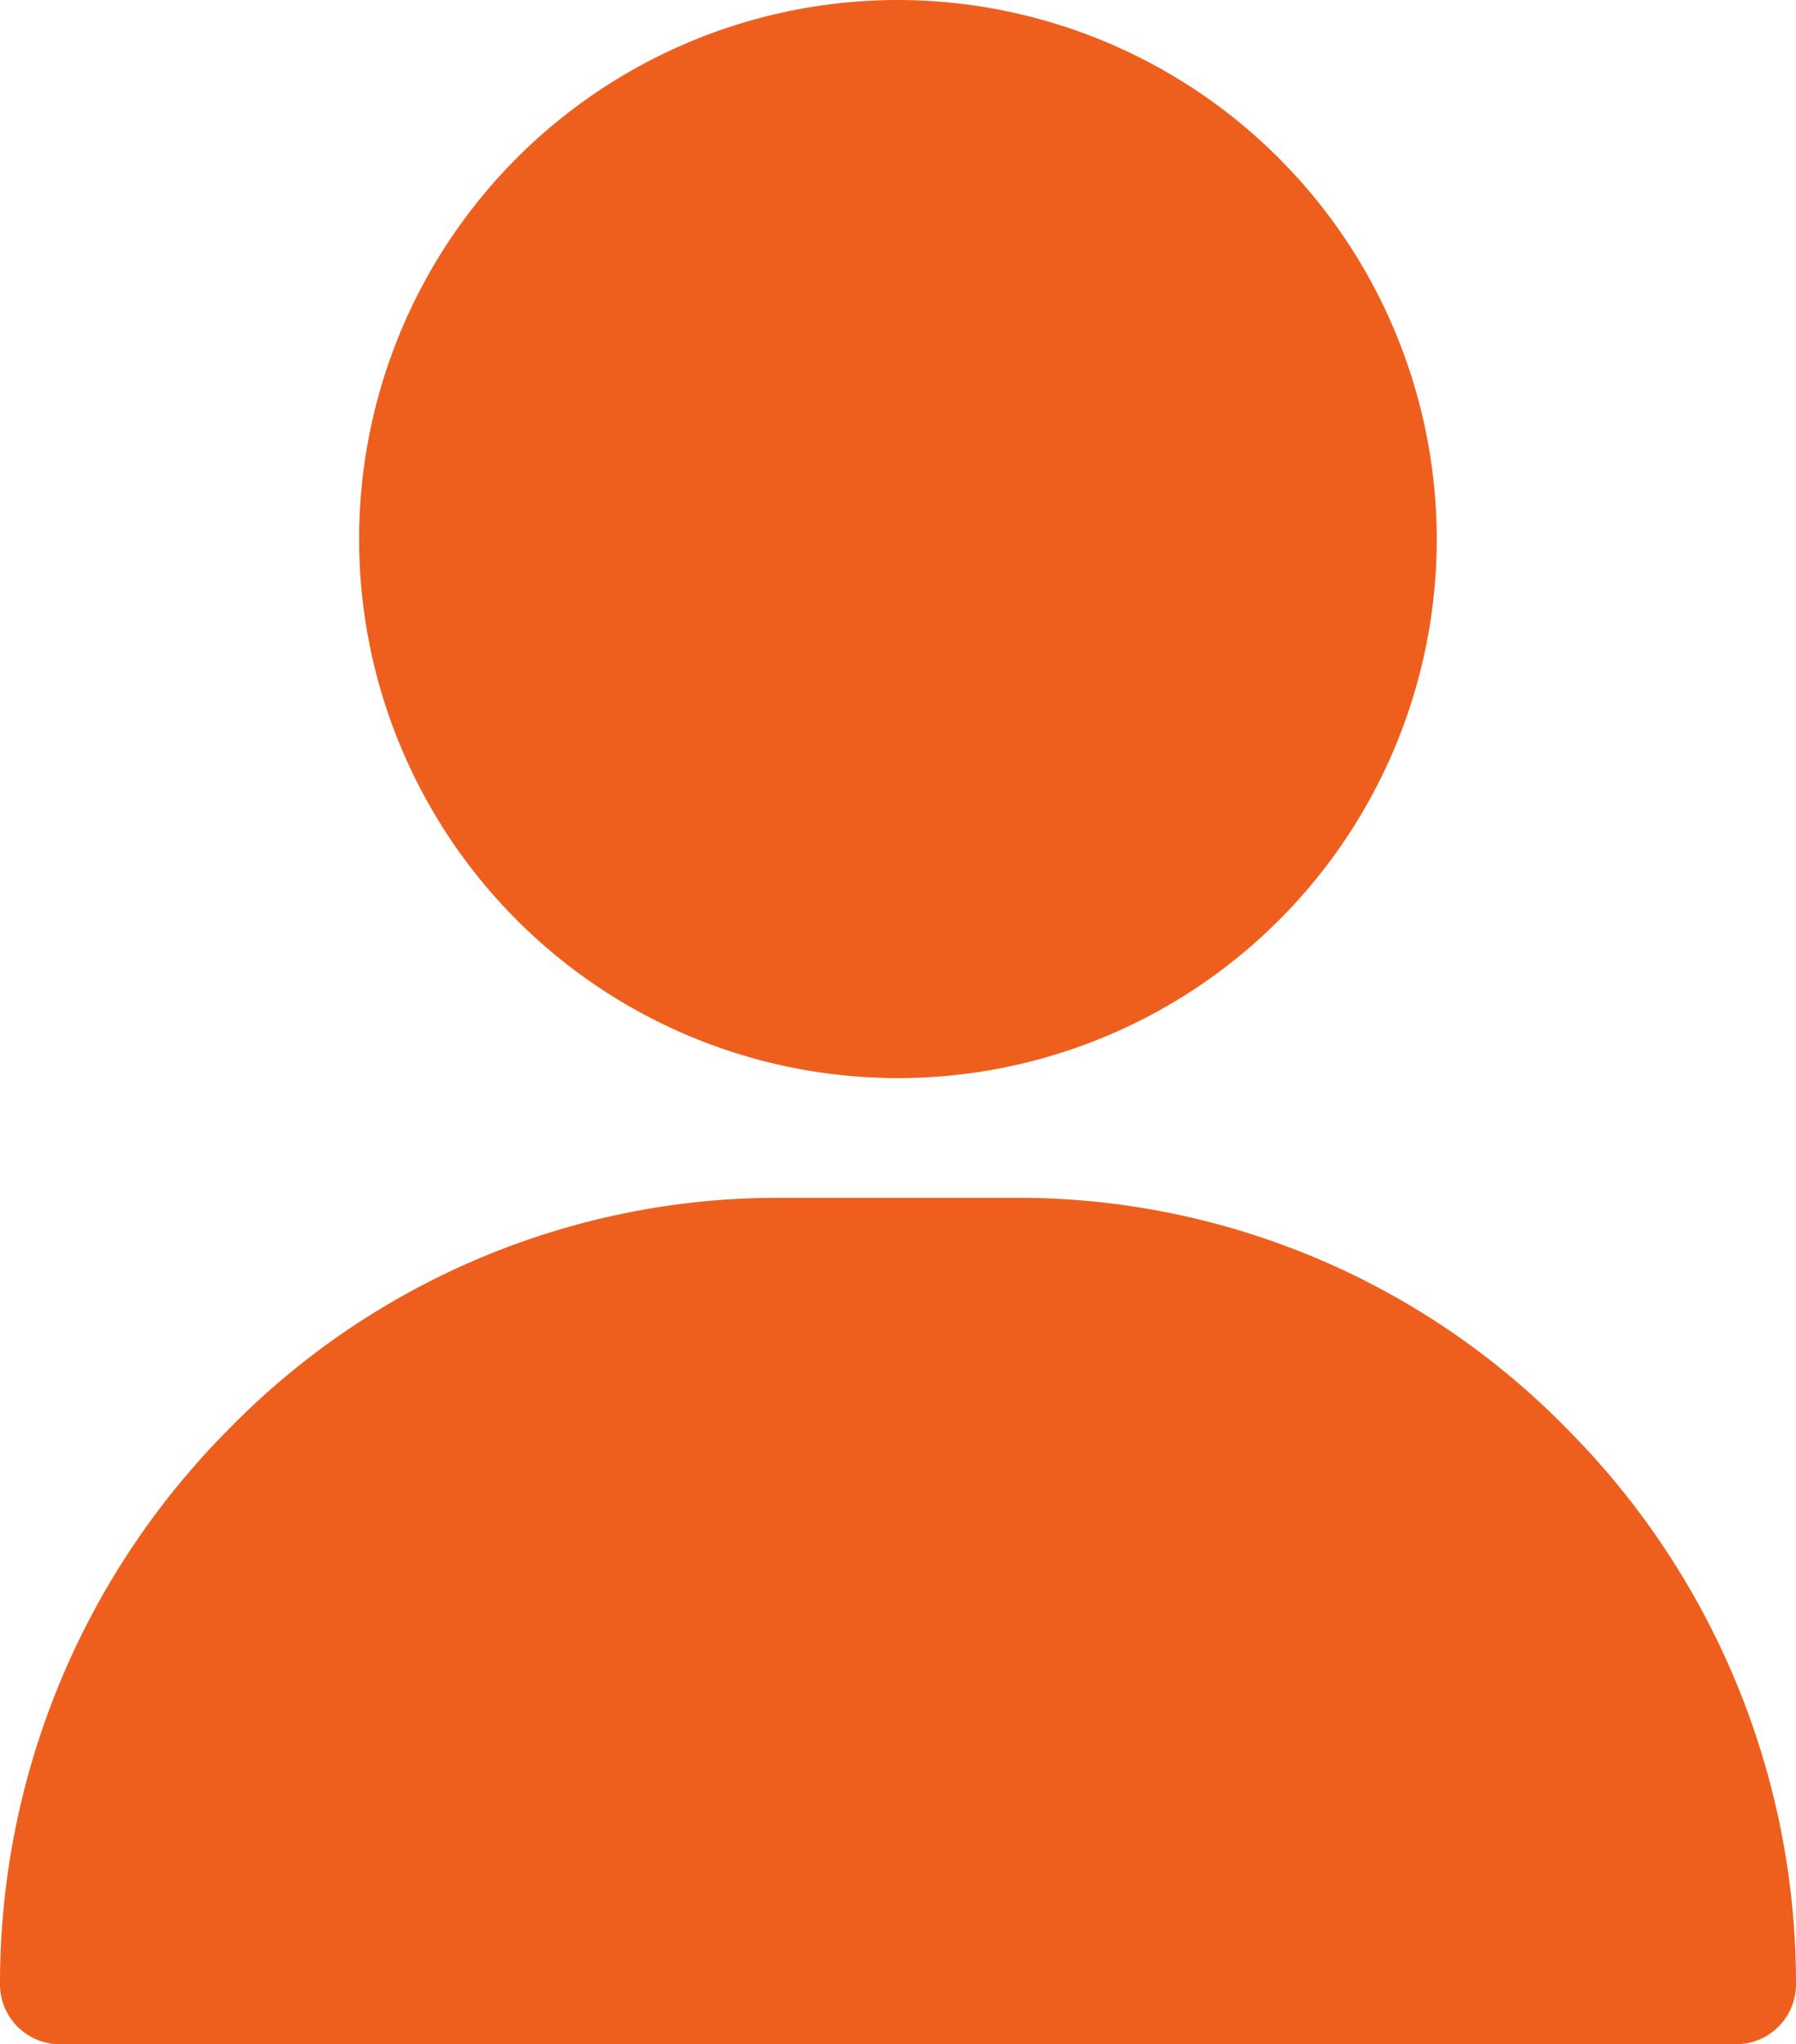 <svg id="user" xmlns="http://www.w3.org/2000/svg" width="14.063" height="16" viewBox="0 0 14.063 16">
  <g id="Group_12090" data-name="Group 12090" transform="translate(2.812)">
    <g id="Group_12089" data-name="Group 12089">
      <path id="Path_22045" data-name="Path 22045" d="M125.219,0a4.219,4.219,0,1,0,4.219,4.219A4.224,4.224,0,0,0,125.219,0Z" transform="translate(-121)" fill="#EE5F1E"/>
    </g>
  </g>
  <g id="Group_12092" data-name="Group 12092" transform="translate(0 9.375)">
    <g id="Group_12091" data-name="Group 12091">
      <path id="Path_22046" data-name="Path 22046" d="M43.28,301.819A6.014,6.014,0,0,0,38.969,300H37.094a6.014,6.014,0,0,0-4.311,1.819A6.148,6.148,0,0,0,31,306.156a.469.469,0,0,0,.469.469H44.594a.469.469,0,0,0,.469-.469A6.148,6.148,0,0,0,43.28,301.819Z" transform="translate(-31 -300)" fill="#EE5F1E"/>
    </g>
  </g>
</svg>
